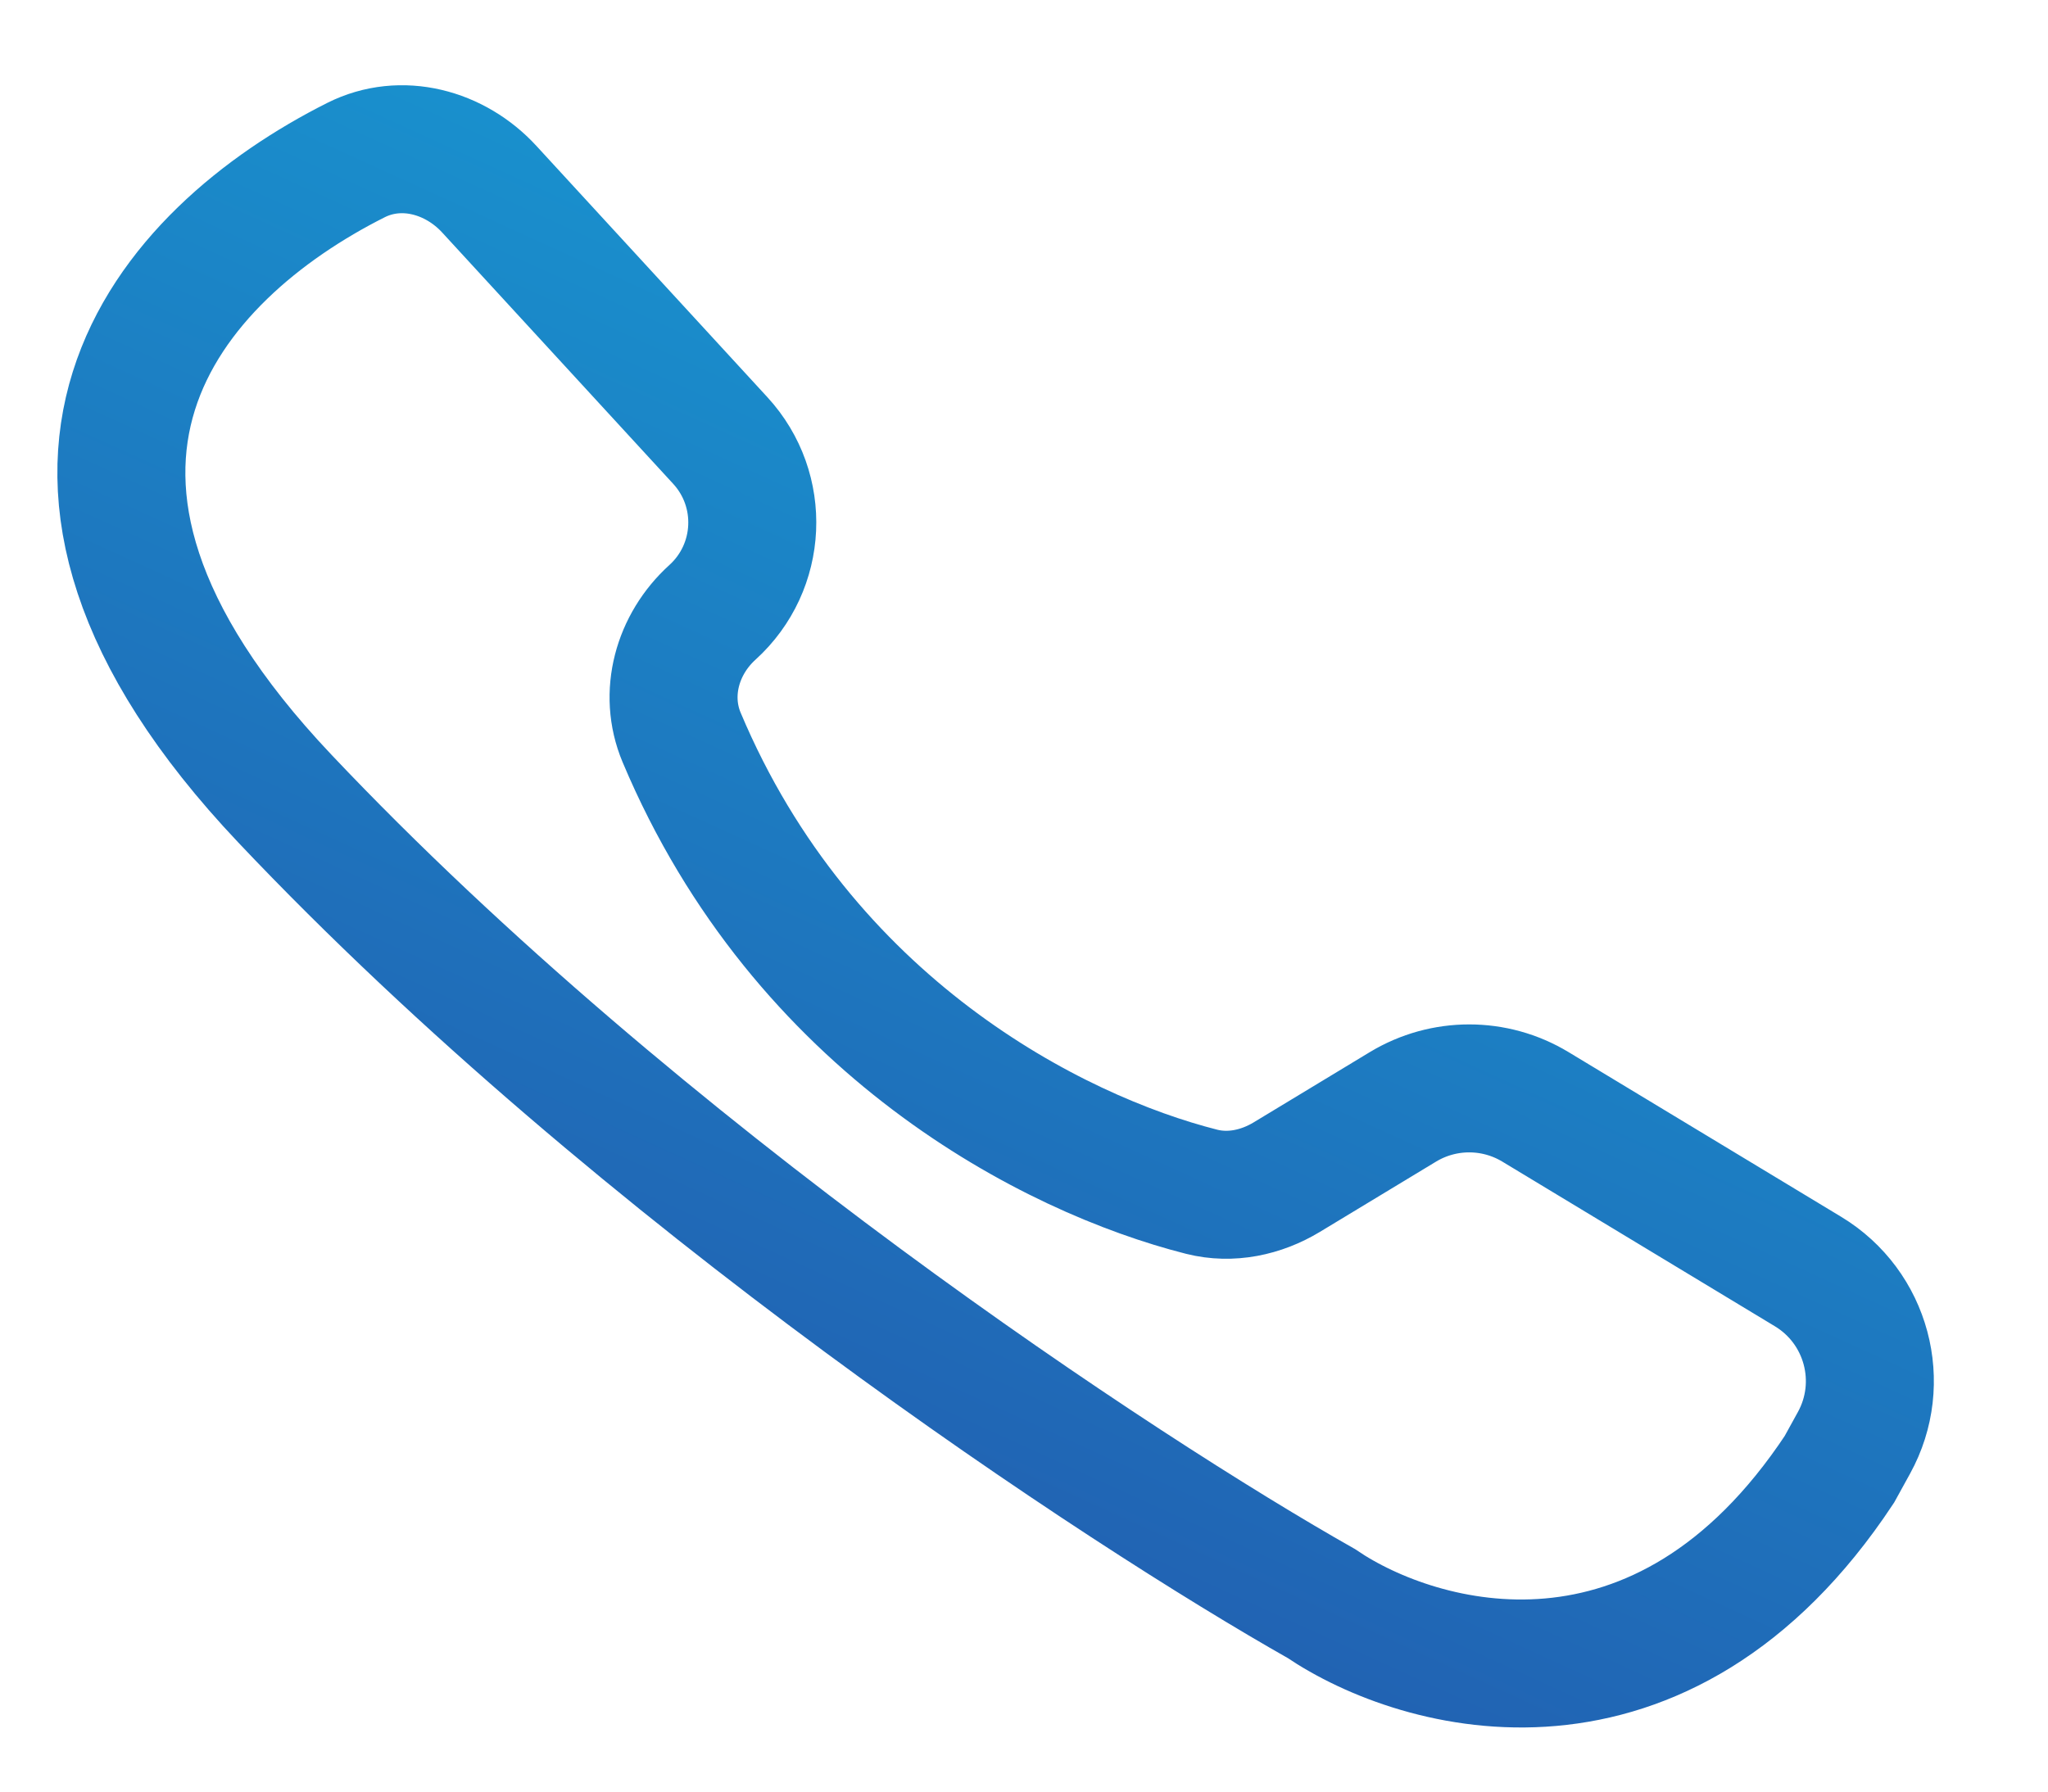 <svg width="16" height="14" viewBox="0 0 16 14" fill="none" xmlns="http://www.w3.org/2000/svg">
<path d="M2.225 6.24C-0.208 3.669 1.327 1.982 2.781 1.251C3.135 1.073 3.555 1.187 3.823 1.479L5.627 3.442C5.983 3.829 5.956 4.431 5.566 4.785C5.292 5.033 5.182 5.421 5.325 5.762C6.275 8.021 8.224 9.018 9.389 9.313C9.616 9.37 9.853 9.319 10.052 9.199L10.961 8.649C11.279 8.457 11.677 8.457 11.995 8.649L14.125 9.936C14.585 10.214 14.743 10.805 14.484 11.275L14.37 11.482C12.982 13.579 11.093 13.054 10.322 12.53C8.779 11.657 5.001 9.176 2.225 6.24Z" stroke="url(#paint0_linear)"/>
<defs>
<linearGradient id="paint0_linear" x1="12.043" y1="0.999" x2="7.185" y2="11.651" gradientUnits="userSpaceOnUse">
<stop stop-color="#16A1D7"/>
<stop offset="1" stop-color="#2163B3"/>
</linearGradient>
</defs>
</svg>
